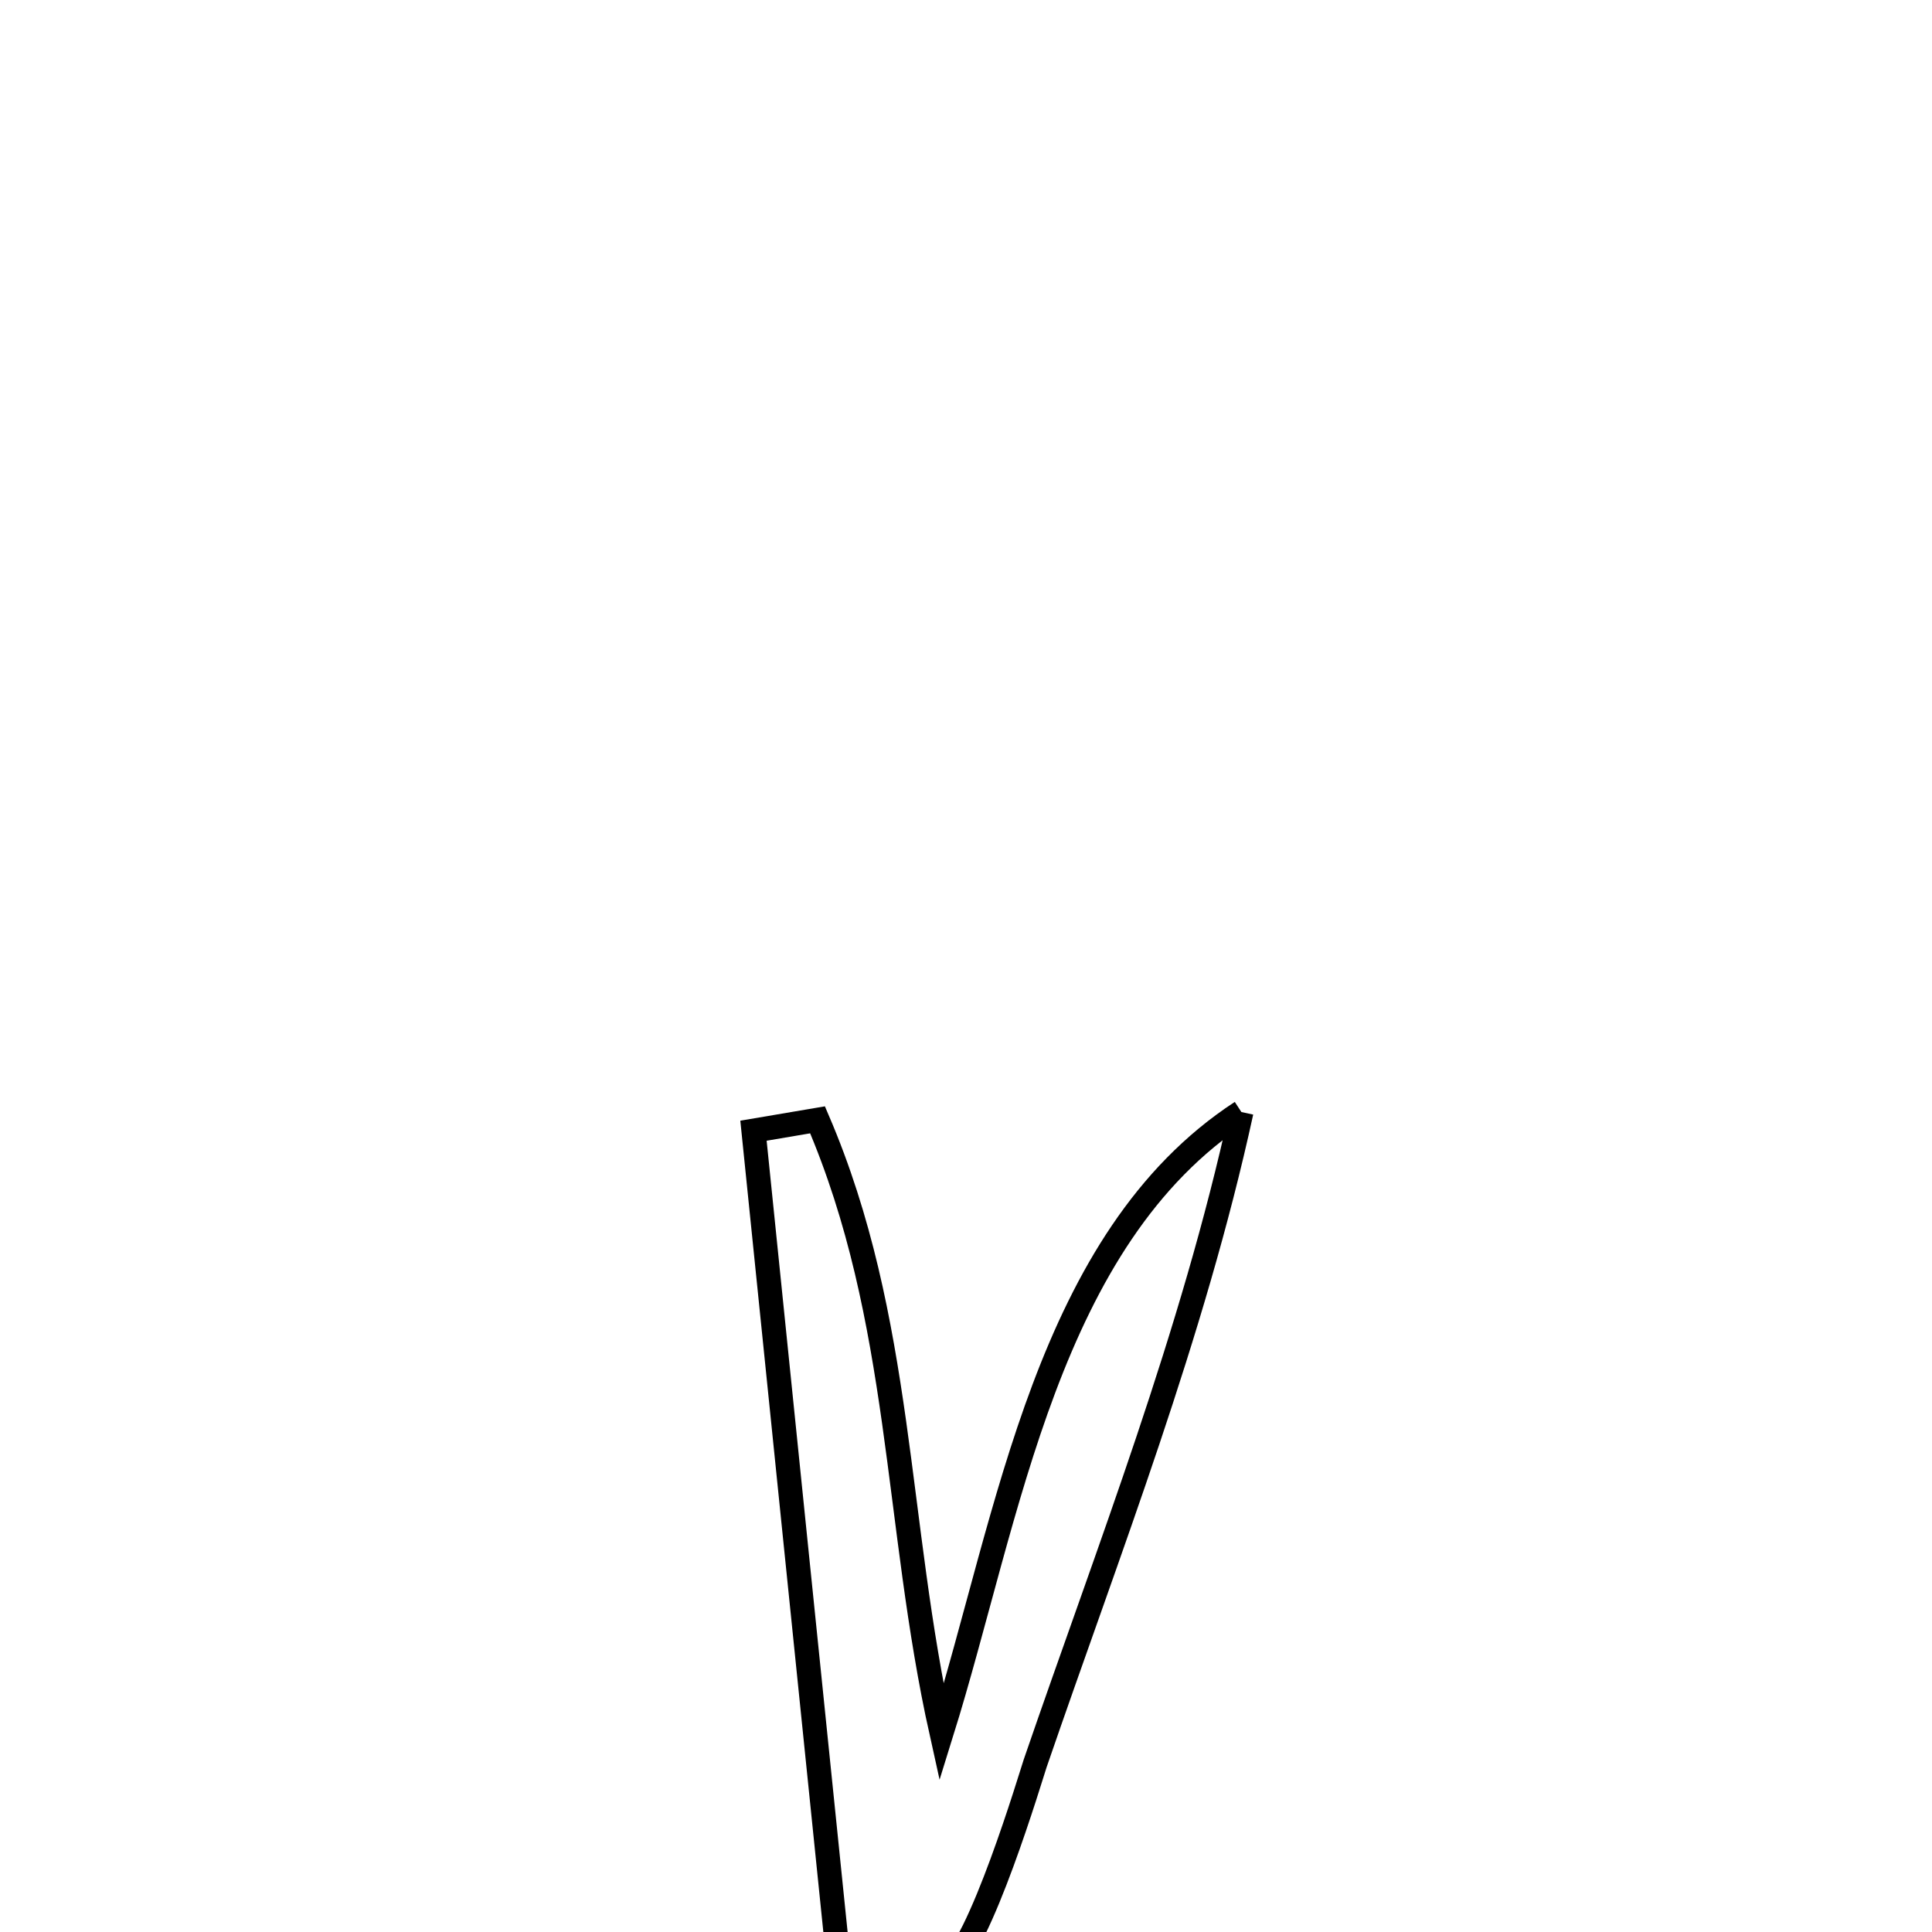 <svg xmlns="http://www.w3.org/2000/svg" viewBox="0.0 0.0 24.0 24.0" height="200px" width="200px"><path fill="none" stroke="black" stroke-width=".3" stroke-opacity="1.0"  filling="0" d="M15.421 13.814 L15.421 13.814 C15.119 15.199 14.709 16.552 14.259 17.895 C13.809 19.237 13.319 20.567 12.859 21.906 C12.818 22.025 12.161 24.238 11.768 24.44 C11.369 24.646 10.87 24.423 10.421 24.414 L10.421 24.414 C10.244 22.686 10.067 20.958 9.89 19.23 C9.713 17.502 9.537 15.774 9.36 14.046 L9.36 14.046 C9.626 14.001 9.891 13.956 10.156 13.911 L10.156 13.911 C10.689 15.153 10.928 16.403 11.107 17.669 C11.286 18.935 11.405 20.217 11.696 21.526 L11.696 21.526 C12.117 20.175 12.444 18.641 12.968 17.248 C13.492 15.856 14.213 14.603 15.421 13.814 L15.421 13.814"></path></svg>